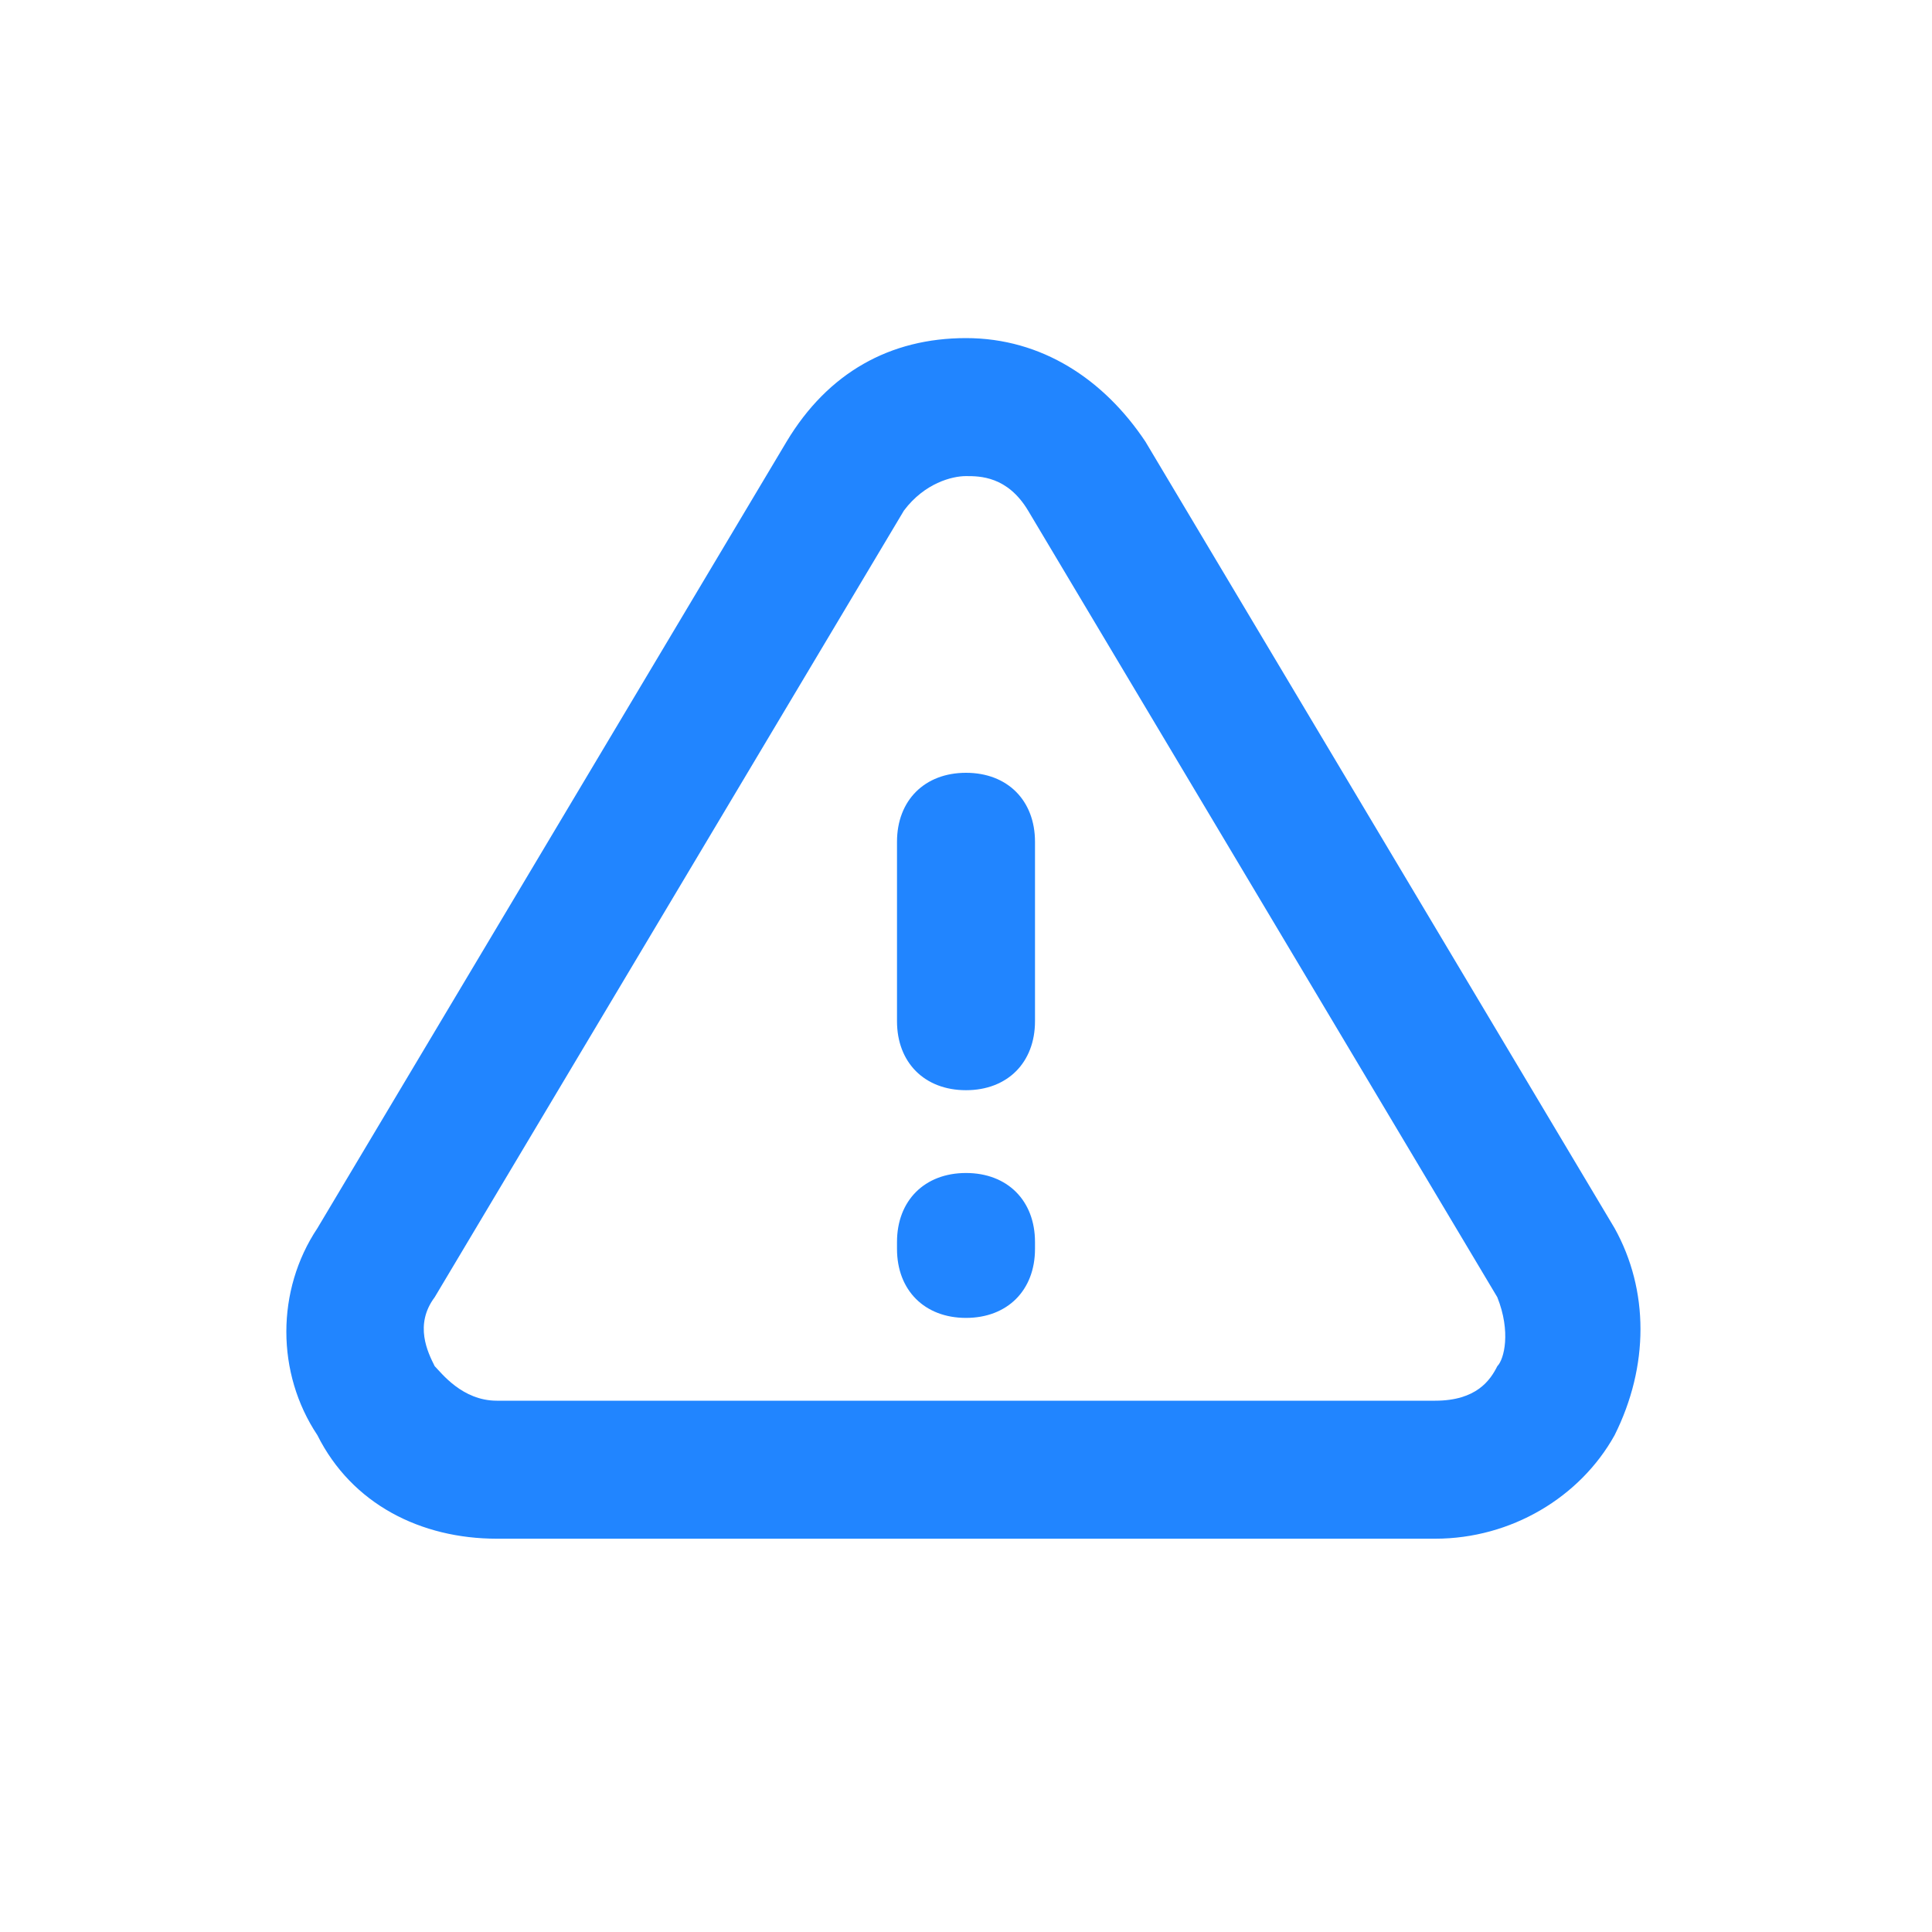 ﻿<?xml version="1.0" encoding="utf-8"?>
<!-- Generator: Adobe Illustrator 21.0.0, SVG Export Plug-In . SVG Version: 6.00 Build 0)  -->
<svg version="1.1" id="图层_1" xmlns="http://www.w3.org/2000/svg" xmlns:xlink="http://www.w3.org/1999/xlink" x="0px" y="0px"
	 viewBox="0 0 28 28" style="enable-background:new 0 0 28 28;" xml:space="preserve">
<style type="text/css">
	.st0{fill:#333333;}
	.st1{opacity:0.1;}
	.st2{fill:#F2F2F2;}
	.st3{fill:none;stroke:#333333;stroke-width:0.1;stroke-miterlimit:10;}
	.st4{fill:#2185ff;}
	.st5{fill:none;stroke:#CCCCCC;stroke-width:2;stroke-linecap:round;stroke-miterlimit:10;}
	.st6{fill:none;stroke:#CCCCCC;stroke-width:2;stroke-miterlimit:10;}
	.st7{fill:none;stroke:#CCCCCC;stroke-width:2;stroke-linecap:round;stroke-linejoin:round;stroke-miterlimit:10;}
	.st8{fill:#FFFFFF;stroke:#CCCCCC;stroke-width:2;stroke-linecap:round;stroke-miterlimit:10;}
	.st9{fill:none;stroke:#CCCCCC;stroke-linecap:round;stroke-miterlimit:10;}
	.st10{fill:none;stroke:#CCCCCC;stroke-width:0.1;stroke-miterlimit:10;}
</style>
<g>
	<path class="st4" d="M14,11.2c-0.6,0-1,0.4-1,1v2.6c0,0.6,0.4,1,1,1s1-0.4,1-1v-2.6C15,11.6,14.6,11.2,14,11.2z"/>
	<path class="st4" d="M14,17c-0.6,0-1,0.4-1,1v0.1c0,0.6,0.4,1,1,1s1-0.4,1-1V18C15,17.4,14.6,17,14,17z"/>
	<path class="st4" d="M23.4,17.8L16.6,6.4C16,5.5,15.1,4.9,14,4.9s-2,0.5-2.6,1.5L4.6,17.8h0c-0.6,0.9-0.6,2.1,0,3
		c0.5,1,1.5,1.5,2.6,1.5h13.6c1.1,0,2.1-0.6,2.6-1.5C23.9,19.8,23.9,18.7,23.4,17.8z M21.7,19.8c-0.1,0.2-0.3,0.5-0.9,0.5H7.2
		c-0.5,0-0.8-0.4-0.9-0.5c-0.1-0.2-0.3-0.6,0-1h0l6.8-11.4C13.4,7,13.8,6.9,14,6.9s0.6,0,0.9,0.5l6.8,11.4
		C21.9,19.3,21.8,19.7,21.7,19.8z"/>
</g>
</svg>
